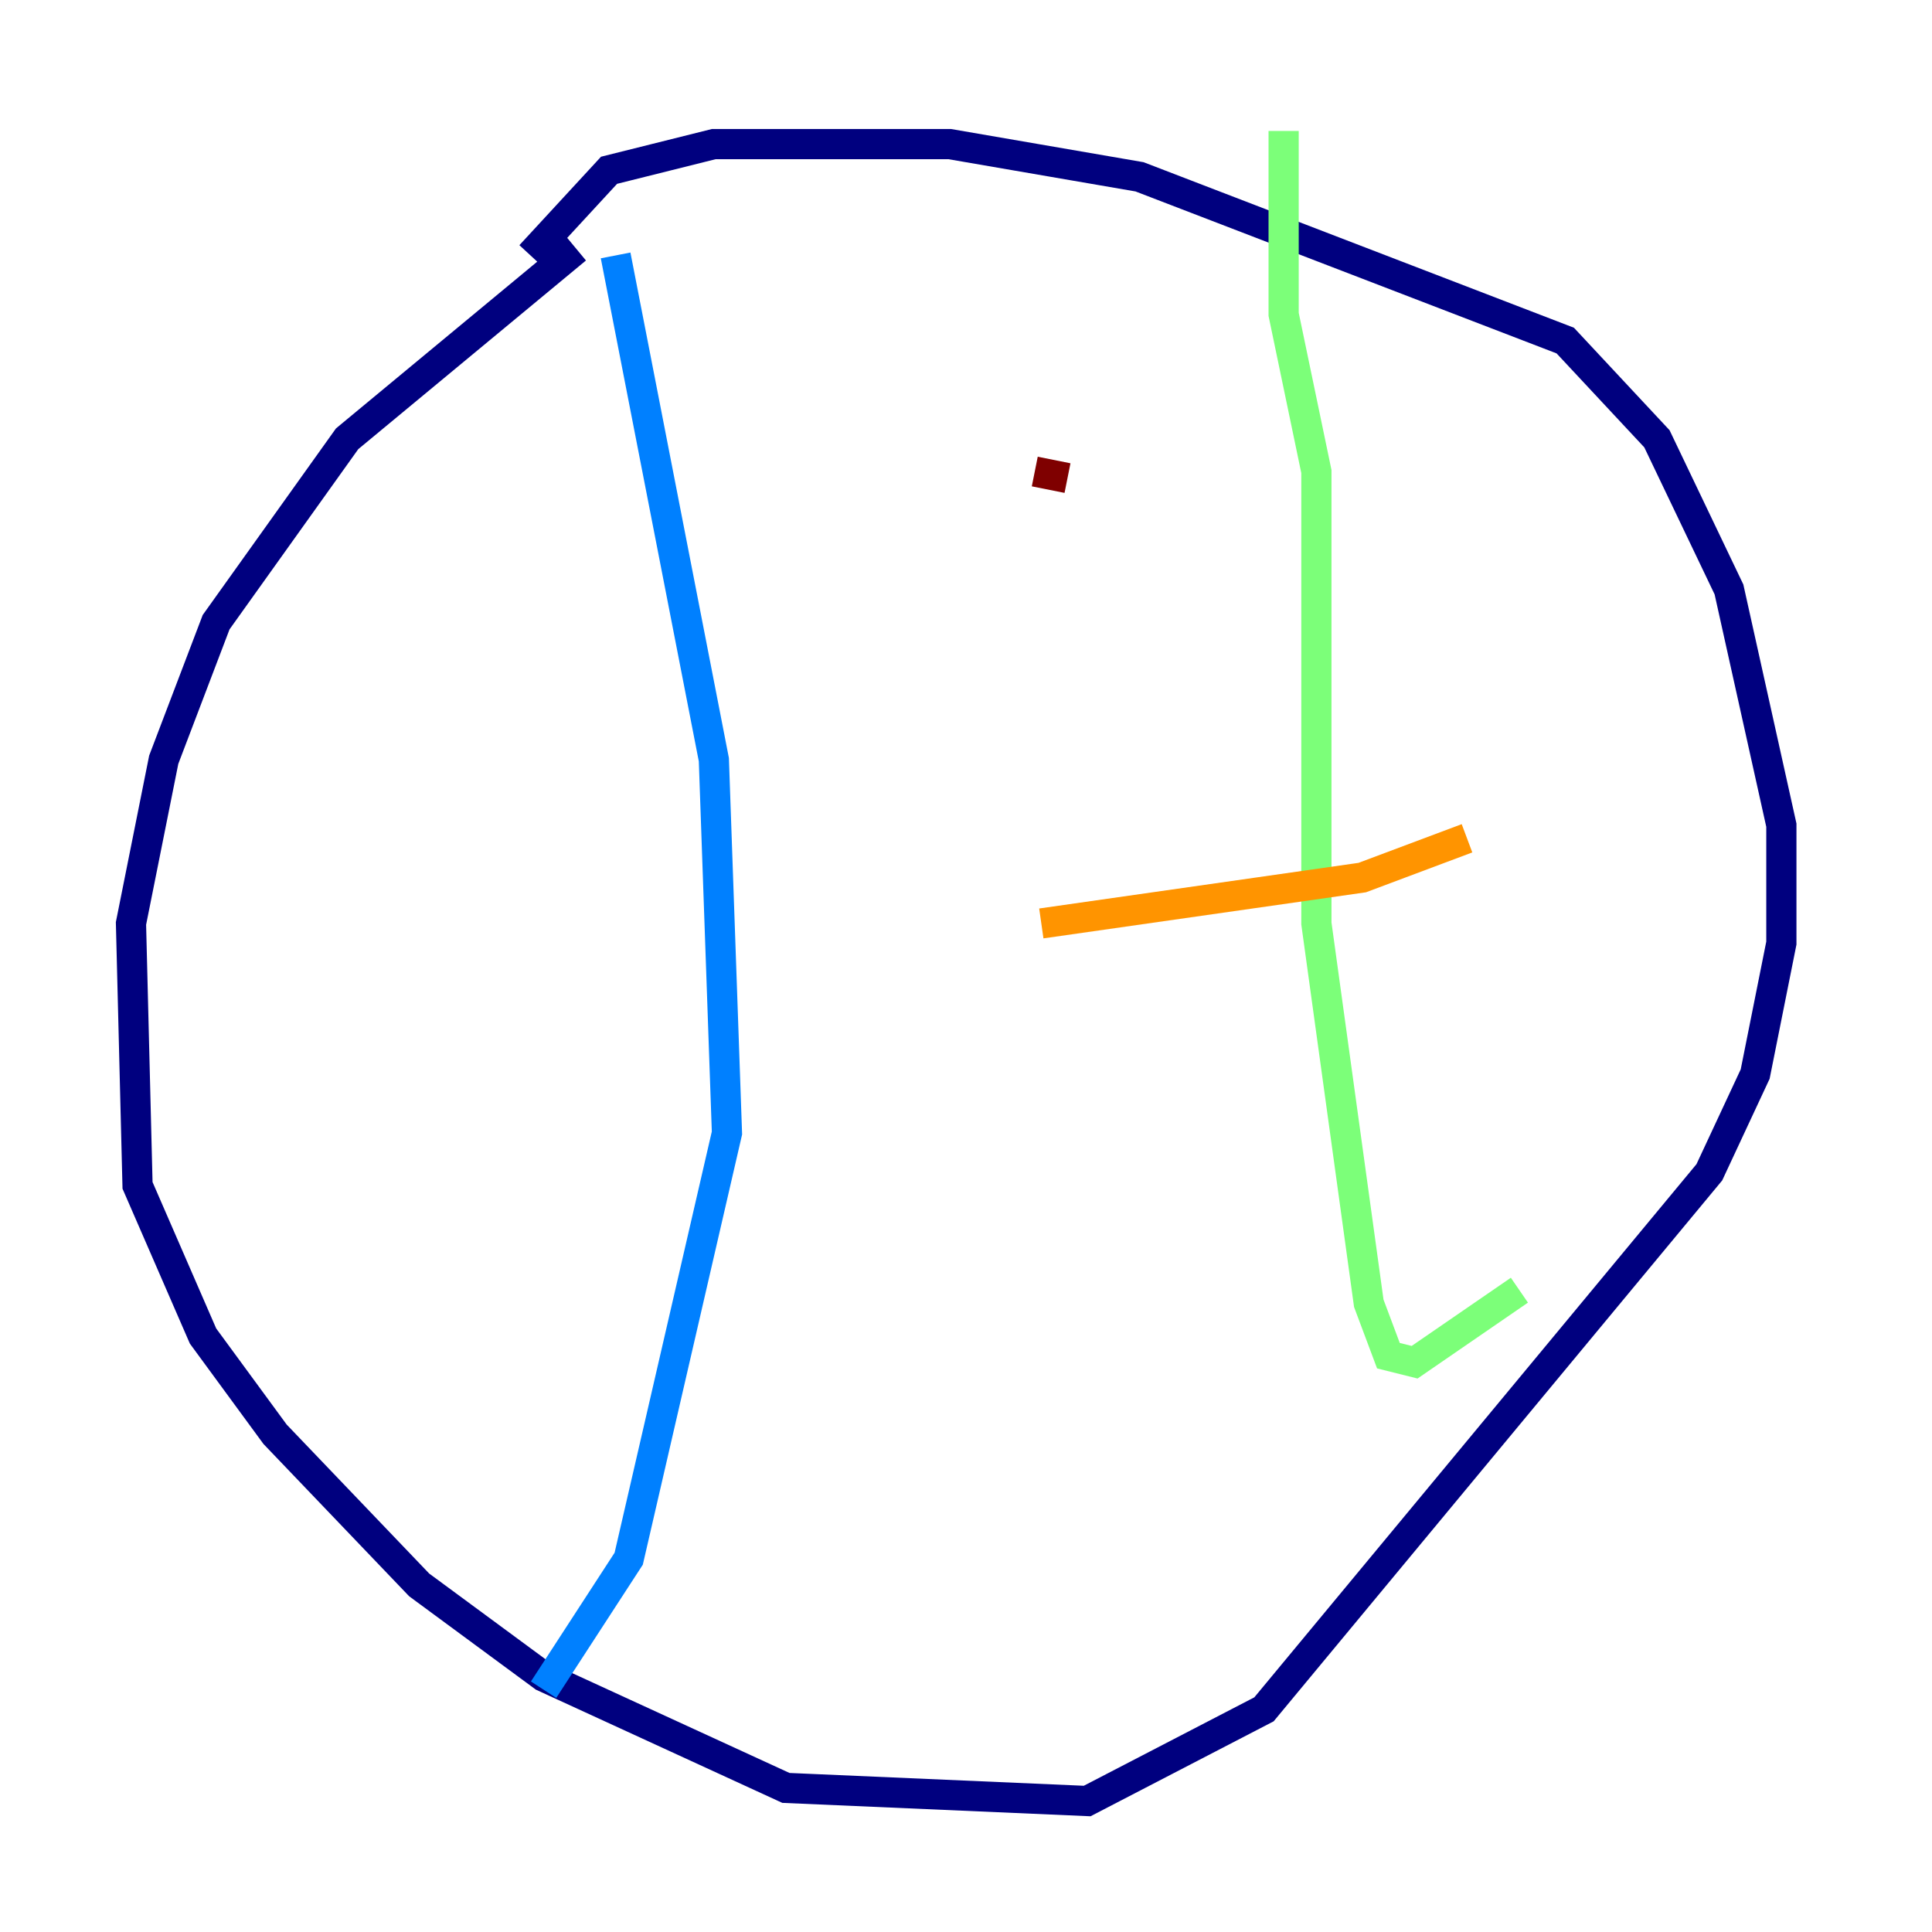 <?xml version="1.0" encoding="utf-8" ?>
<svg baseProfile="tiny" height="128" version="1.2" viewBox="0,0,128,128" width="128" xmlns="http://www.w3.org/2000/svg" xmlns:ev="http://www.w3.org/2001/xml-events" xmlns:xlink="http://www.w3.org/1999/xlink"><defs /><polyline fill="none" points="38.183,16.488 22.997,29.071 14.319,41.22 10.848,50.332 8.678,61.18 9.112,78.536 13.451,88.515 18.224,95.024 27.77,105.003 36.014,111.078 52.068,118.454 72.027,119.322 83.742,113.248 113.248,77.668 116.285,71.159 118.02,62.481 118.02,54.671 114.549,39.051 109.776,29.071 103.702,22.563 75.498,11.715 62.915,9.546 47.295,9.546 40.352,11.281 35.146,16.922" stroke="#00007f" stroke-width="2" /><polyline fill="none" points="40.786,16.922 47.295,50.332 48.163,75.064 41.654,103.268 36.014,111.946" stroke="#0080ff" stroke-width="2" /><polyline fill="none" points="85.044,8.678 85.044,20.827 87.214,31.241 87.214,61.18 90.685,86.346 91.986,89.817 93.722,90.251 100.664,85.478" stroke="#7cff79" stroke-width="2" /><polyline fill="none" points="68.99,61.18 90.251,58.142 97.193,55.539" stroke="#ff9400" stroke-width="2" /><polyline fill="none" points="68.556,31.241 70.725,31.675" stroke="#7f0000" stroke-width="2" /></svg>